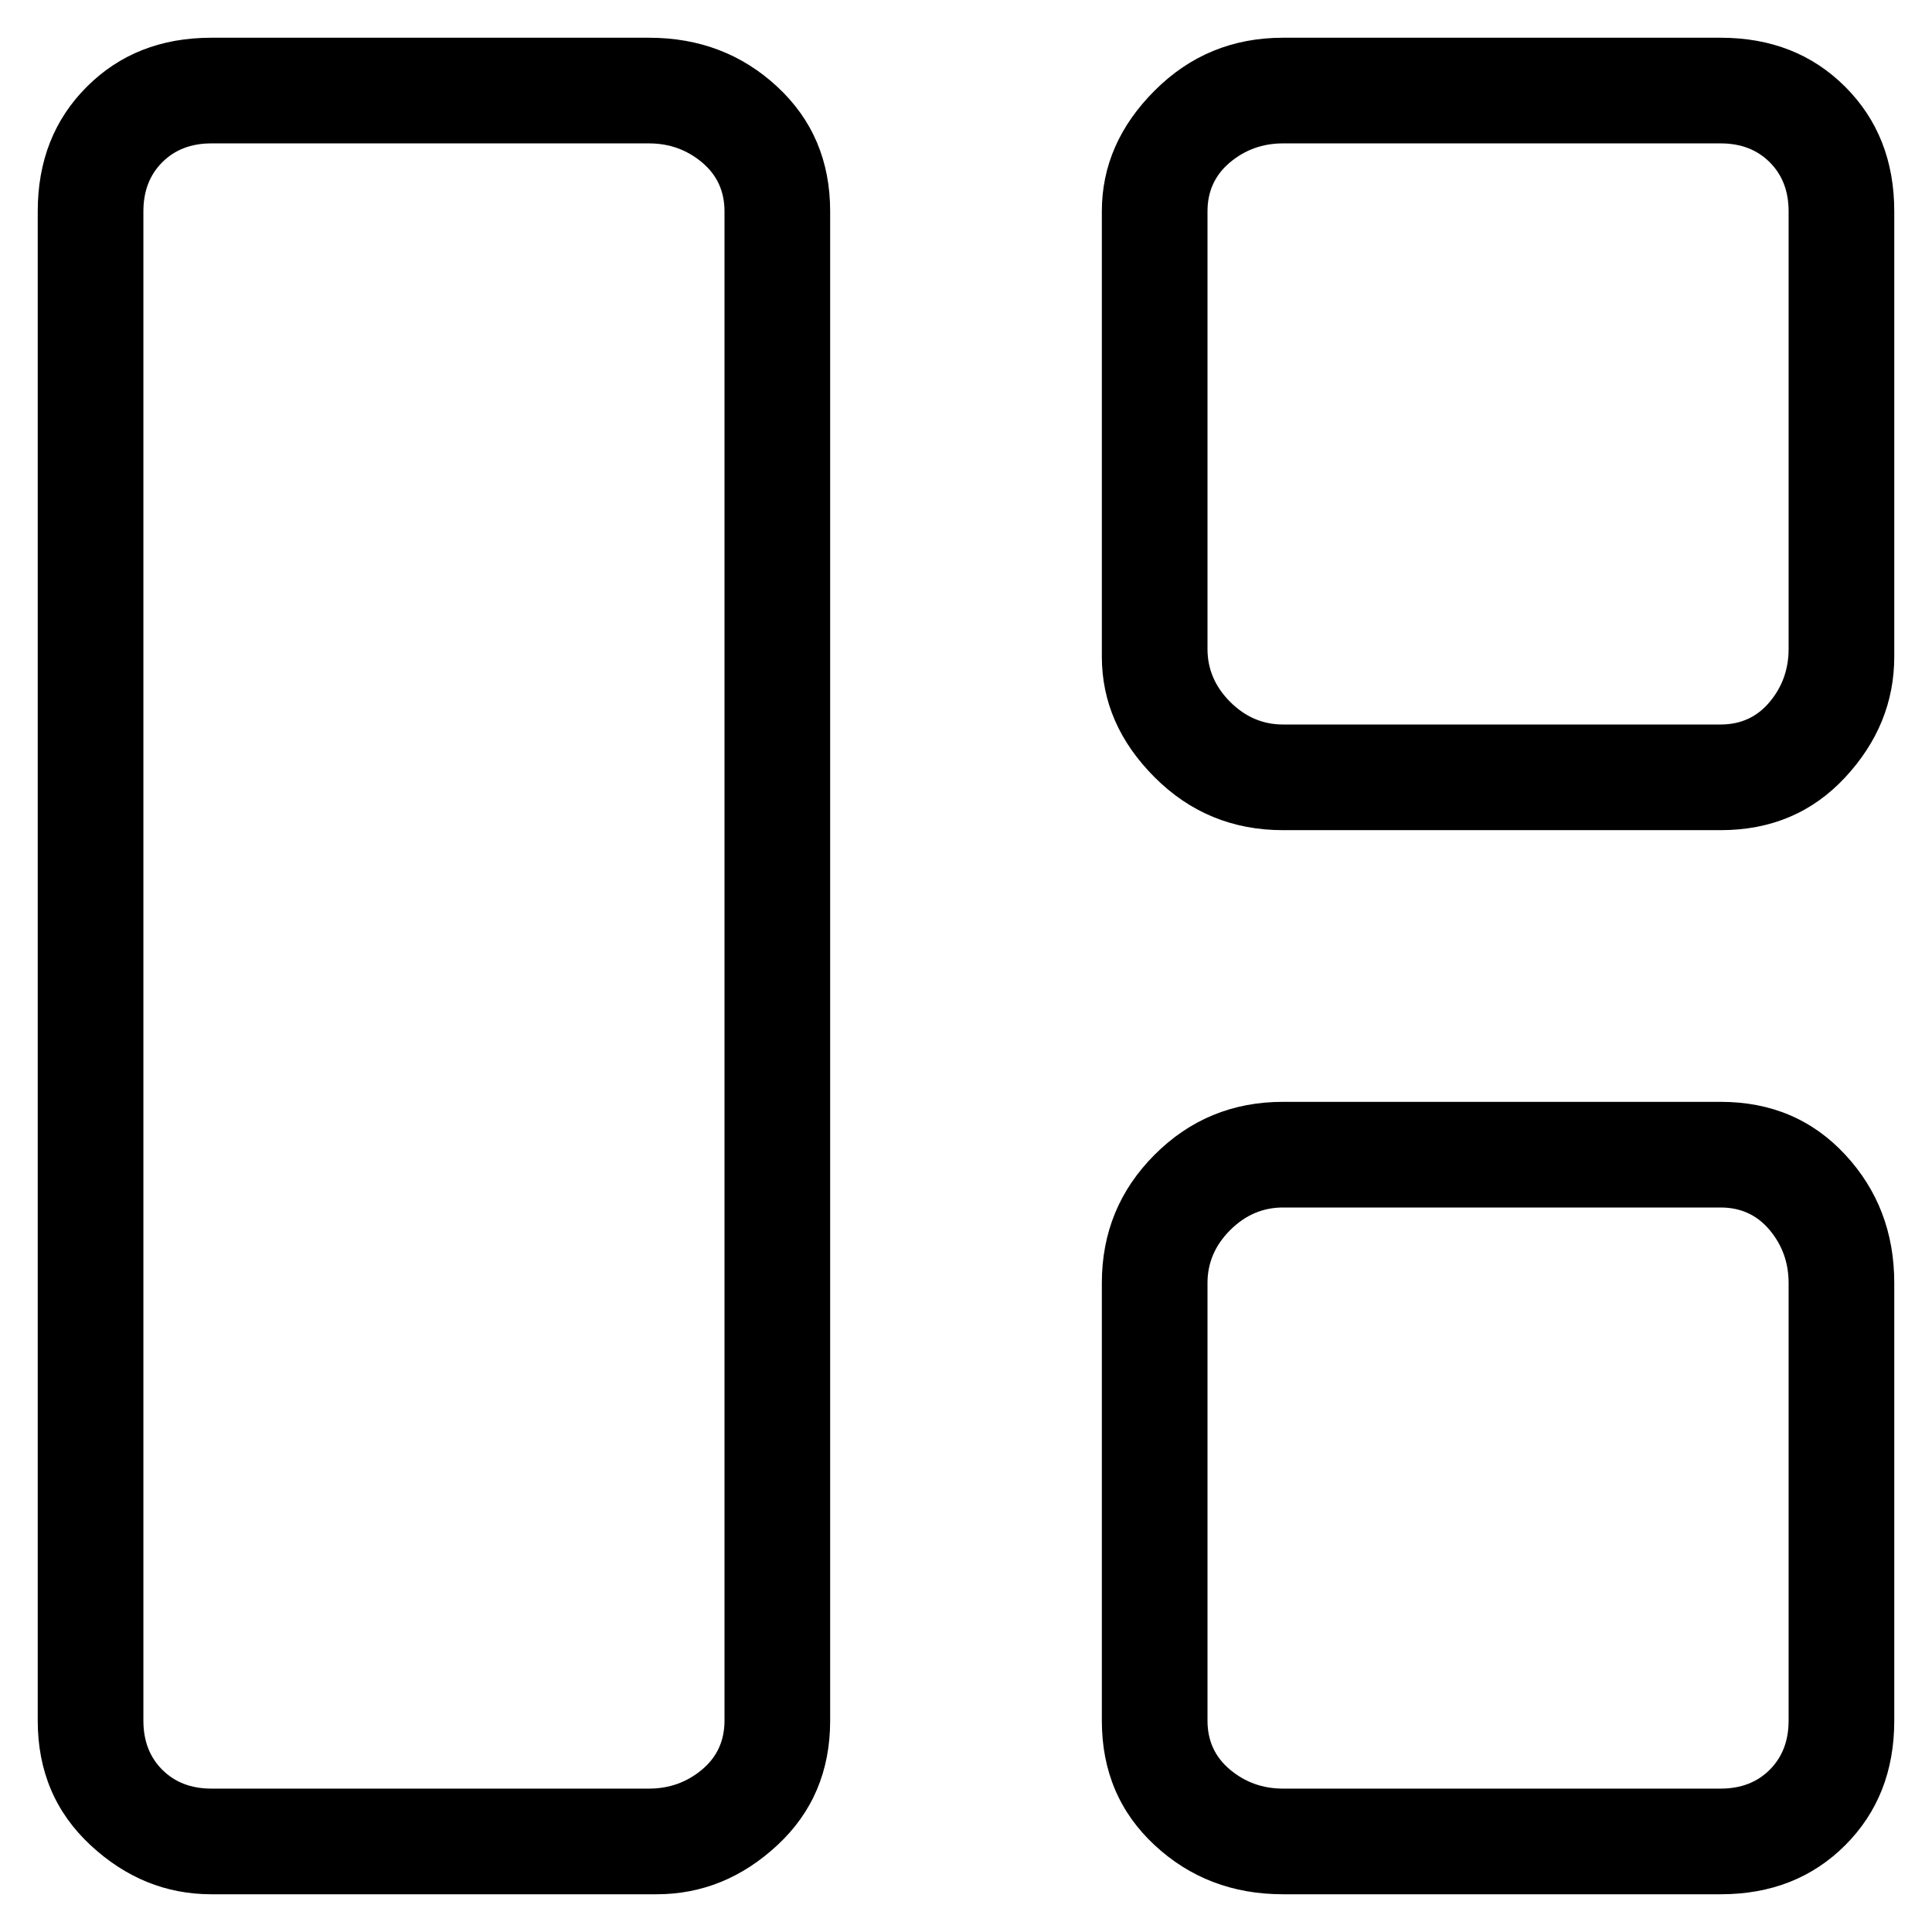 <svg viewBox="0 0 256 256" xmlns="http://www.w3.org/2000/svg">
  <path transform="scale(1, -1) translate(0, -256)" fill="currentColor" d="M86 251h-58q-10 0 -16.5 -6.5t-6.5 -16.5v-200q0 -10 7 -16.5t16 -6.5h59q9 0 16 6.5t7 16.5v200q0 10 -7 16.5t-17 6.5zM96 28q0 -4 -3 -6.5t-7 -2.5h-58q-4 0 -6.5 2.5t-2.5 6.5v200q0 4 2.5 6.5t6.5 2.5h58q4 0 7 -2.5t3 -6.5v-200zM228 251h-58q-10 0 -17 -7t-7 -16 v-59q0 -9 7 -16t17 -7h58q10 0 16.5 7t6.5 16v59q0 10 -6.5 16.5t-16.5 6.5zM237 170q0 -4 -2.5 -7t-6.5 -3h-58q-4 0 -7 3t-3 7v58q0 4 3 6.5t7 2.5h58q4 0 6.5 -2.5t2.5 -6.5v-58zM228 110h-58q-10 0 -17 -7t-7 -17v-58q0 -10 7 -16.5t17 -6.5h58q10 0 16.5 6.5t6.5 16.5 v58q0 10 -6.5 17t-16.5 7zM237 28q0 -4 -2.5 -6.5t-6.5 -2.5h-58q-4 0 -7 2.5t-3 6.5v58q0 4 3 7t7 3h58q4 0 6.5 -3t2.5 -7v-58z" />
</svg>